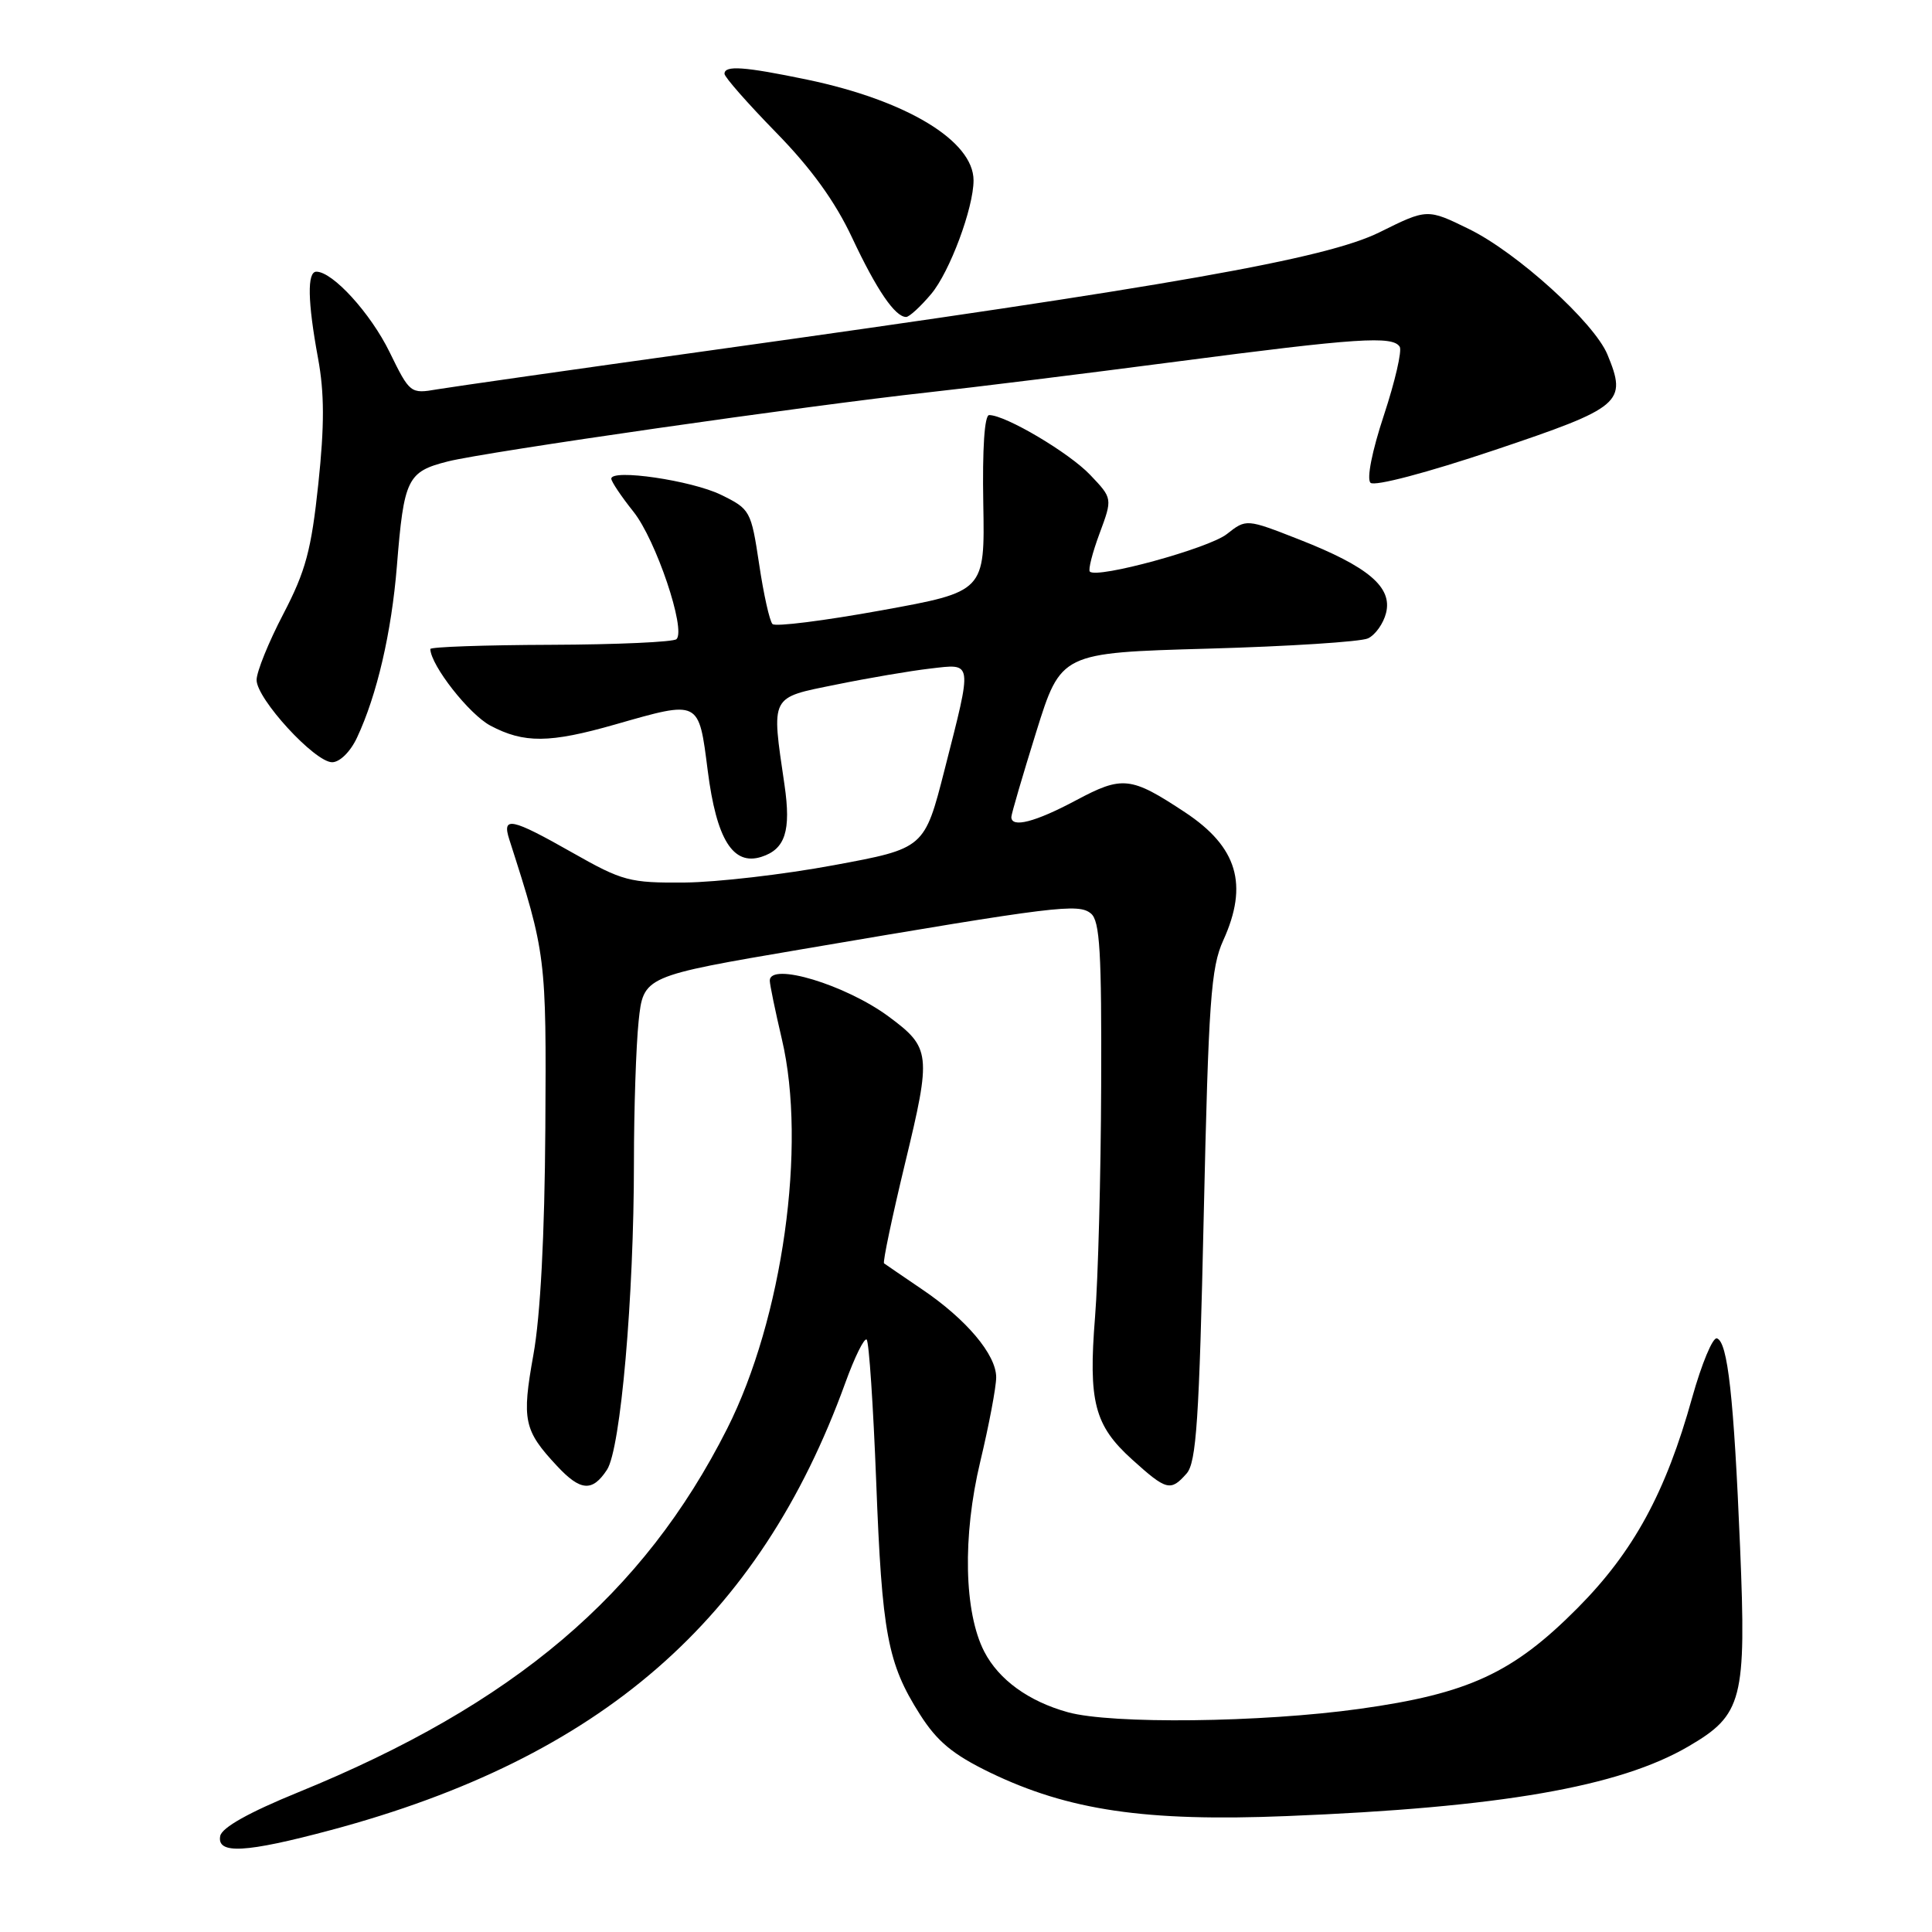 <?xml version="1.0" encoding="UTF-8" standalone="no"?>
<!DOCTYPE svg PUBLIC "-//W3C//DTD SVG 1.1//EN" "http://www.w3.org/Graphics/SVG/1.1/DTD/svg11.dtd" >
<svg xmlns="http://www.w3.org/2000/svg" xmlns:xlink="http://www.w3.org/1999/xlink" version="1.1" viewBox="0 0 256 256">
 <g >
 <path fill="currentColor"
d=" M 43.86 242.49 C 79.62 232.91 100.63 214.64 112.01 183.23 C 113.26 179.78 114.54 177.20 114.84 177.51 C 115.15 177.82 115.71 186.27 116.10 196.29 C 116.87 216.49 117.60 220.40 121.89 227.16 C 124.17 230.75 126.24 232.47 131.16 234.86 C 141.56 239.89 151.80 241.40 170.50 240.64 C 198.79 239.51 214.56 236.77 223.74 231.40 C 230.90 227.22 231.41 225.26 230.57 205.01 C 229.74 185.05 228.93 177.80 227.50 177.34 C 226.95 177.16 225.48 180.70 224.22 185.19 C 220.72 197.78 216.45 205.61 209.03 213.08 C 200.47 221.70 194.58 224.42 180.17 226.43 C 167.13 228.25 147.28 228.48 141.50 226.88 C 136.30 225.44 132.35 222.58 130.42 218.85 C 127.74 213.65 127.52 203.57 129.89 193.67 C 131.05 188.82 132.00 183.79 132.00 182.50 C 132.00 179.49 128.03 174.79 122.13 170.81 C 119.59 169.08 117.34 167.55 117.14 167.40 C 116.95 167.25 118.21 161.26 119.94 154.08 C 123.43 139.65 123.34 138.83 117.74 134.69 C 112.04 130.48 102.00 127.45 102.00 129.94 C 102.00 130.45 102.72 133.94 103.60 137.69 C 106.93 151.79 103.70 174.76 96.35 189.31 C 85.24 211.31 68.11 225.83 39.51 237.49 C 32.97 240.16 29.40 242.16 29.18 243.28 C 28.71 245.73 32.54 245.52 43.86 242.49 Z  M 80.43 194.75 C 82.24 191.99 84.00 171.88 84.00 154.00 C 84.00 147.01 84.28 138.61 84.62 135.32 C 85.25 129.35 85.25 129.35 106.37 125.76 C 139.98 120.04 142.91 119.68 144.56 121.05 C 145.74 122.03 145.98 126.17 145.91 143.87 C 145.87 155.77 145.50 169.55 145.10 174.50 C 144.20 185.75 145.01 188.88 150.02 193.40 C 154.57 197.51 155.11 197.65 157.23 195.25 C 158.52 193.79 158.90 188.17 159.50 161.10 C 160.14 132.62 160.45 128.21 162.09 124.60 C 165.45 117.21 163.97 112.23 157.03 107.64 C 149.83 102.88 148.74 102.76 142.57 106.05 C 137.16 108.94 133.99 109.75 134.01 108.25 C 134.02 107.84 135.50 102.78 137.30 97.00 C 140.58 86.50 140.58 86.50 160.04 85.95 C 170.74 85.65 180.29 85.04 181.26 84.59 C 182.23 84.14 183.31 82.63 183.66 81.22 C 184.52 77.80 181.31 75.08 172.16 71.49 C 165.14 68.74 165.14 68.74 162.56 70.77 C 160.17 72.66 145.37 76.71 144.41 75.74 C 144.17 75.51 144.75 73.23 145.70 70.68 C 147.42 66.04 147.42 66.04 144.46 62.93 C 141.67 59.99 133.24 55.00 131.07 55.00 C 130.45 55.00 130.16 59.45 130.29 66.70 C 130.50 78.39 130.50 78.39 116.77 80.88 C 109.22 82.25 102.73 83.07 102.36 82.69 C 101.98 82.31 101.18 78.74 100.59 74.75 C 99.52 67.66 99.41 67.46 95.53 65.56 C 91.63 63.66 81.00 62.10 81.00 63.43 C 81.00 63.81 82.32 65.78 83.94 67.81 C 86.91 71.53 90.92 83.41 89.64 84.69 C 89.26 85.07 81.76 85.41 72.98 85.44 C 64.19 85.47 57.01 85.72 57.02 86.00 C 57.09 88.18 62.16 94.65 64.98 96.15 C 69.43 98.51 72.82 98.48 81.50 96.00 C 92.77 92.78 92.57 92.68 93.78 102.13 C 94.94 111.23 97.12 114.73 100.88 113.54 C 104.05 112.53 104.84 110.10 103.95 104.00 C 102.20 92.04 101.97 92.50 110.75 90.72 C 115.01 89.85 120.64 88.89 123.25 88.59 C 128.95 87.93 128.88 87.40 125.17 101.96 C 122.50 112.42 122.50 112.42 110.50 114.64 C 103.90 115.87 95.00 116.90 90.72 116.94 C 83.43 117.00 82.49 116.75 75.88 113.00 C 67.72 108.37 66.48 108.12 67.49 111.25 C 72.36 126.41 72.40 126.74 72.26 149.50 C 72.17 163.67 71.61 174.35 70.68 179.50 C 69.12 188.19 69.40 189.53 73.81 194.25 C 76.92 197.59 78.49 197.71 80.43 194.75 Z  M 47.30 97.75 C 49.95 92.12 51.88 83.79 52.59 75.00 C 53.52 63.42 53.97 62.50 59.35 61.14 C 64.44 59.86 107.02 53.74 123.00 51.99 C 128.78 51.36 143.56 49.53 155.85 47.92 C 179.86 44.78 184.55 44.47 185.47 45.95 C 185.79 46.47 184.85 50.55 183.38 55.00 C 181.80 59.77 181.07 63.46 181.60 63.97 C 182.12 64.48 189.09 62.64 198.00 59.65 C 214.90 53.97 215.63 53.36 212.99 46.97 C 211.23 42.73 201.04 33.49 194.69 30.37 C 189.12 27.64 189.12 27.64 182.81 30.77 C 175.72 34.29 155.24 37.91 94.00 46.45 C 76.12 48.94 59.89 51.26 57.92 51.59 C 54.39 52.20 54.30 52.13 51.62 46.65 C 49.10 41.50 44.09 36.00 41.92 36.00 C 40.68 36.00 40.76 39.97 42.14 47.46 C 42.99 52.05 43.00 56.37 42.18 64.11 C 41.25 72.89 40.51 75.66 37.54 81.36 C 35.59 85.09 34.00 89.02 34.00 90.10 C 34.00 92.60 41.71 101.00 44.01 101.00 C 45.02 101.00 46.43 99.61 47.30 97.75 Z  M 123.39 38.95 C 125.84 36.04 129.00 27.56 129.00 23.90 C 129.00 18.67 120.12 13.30 106.94 10.55 C 98.61 8.82 96.00 8.63 96.00 9.78 C 96.00 10.21 99.07 13.70 102.81 17.53 C 107.49 22.31 110.66 26.70 112.91 31.50 C 116.16 38.42 118.60 42.00 120.07 42.00 C 120.48 42.00 121.98 40.63 123.39 38.95 Z "/>
</g>
</svg>